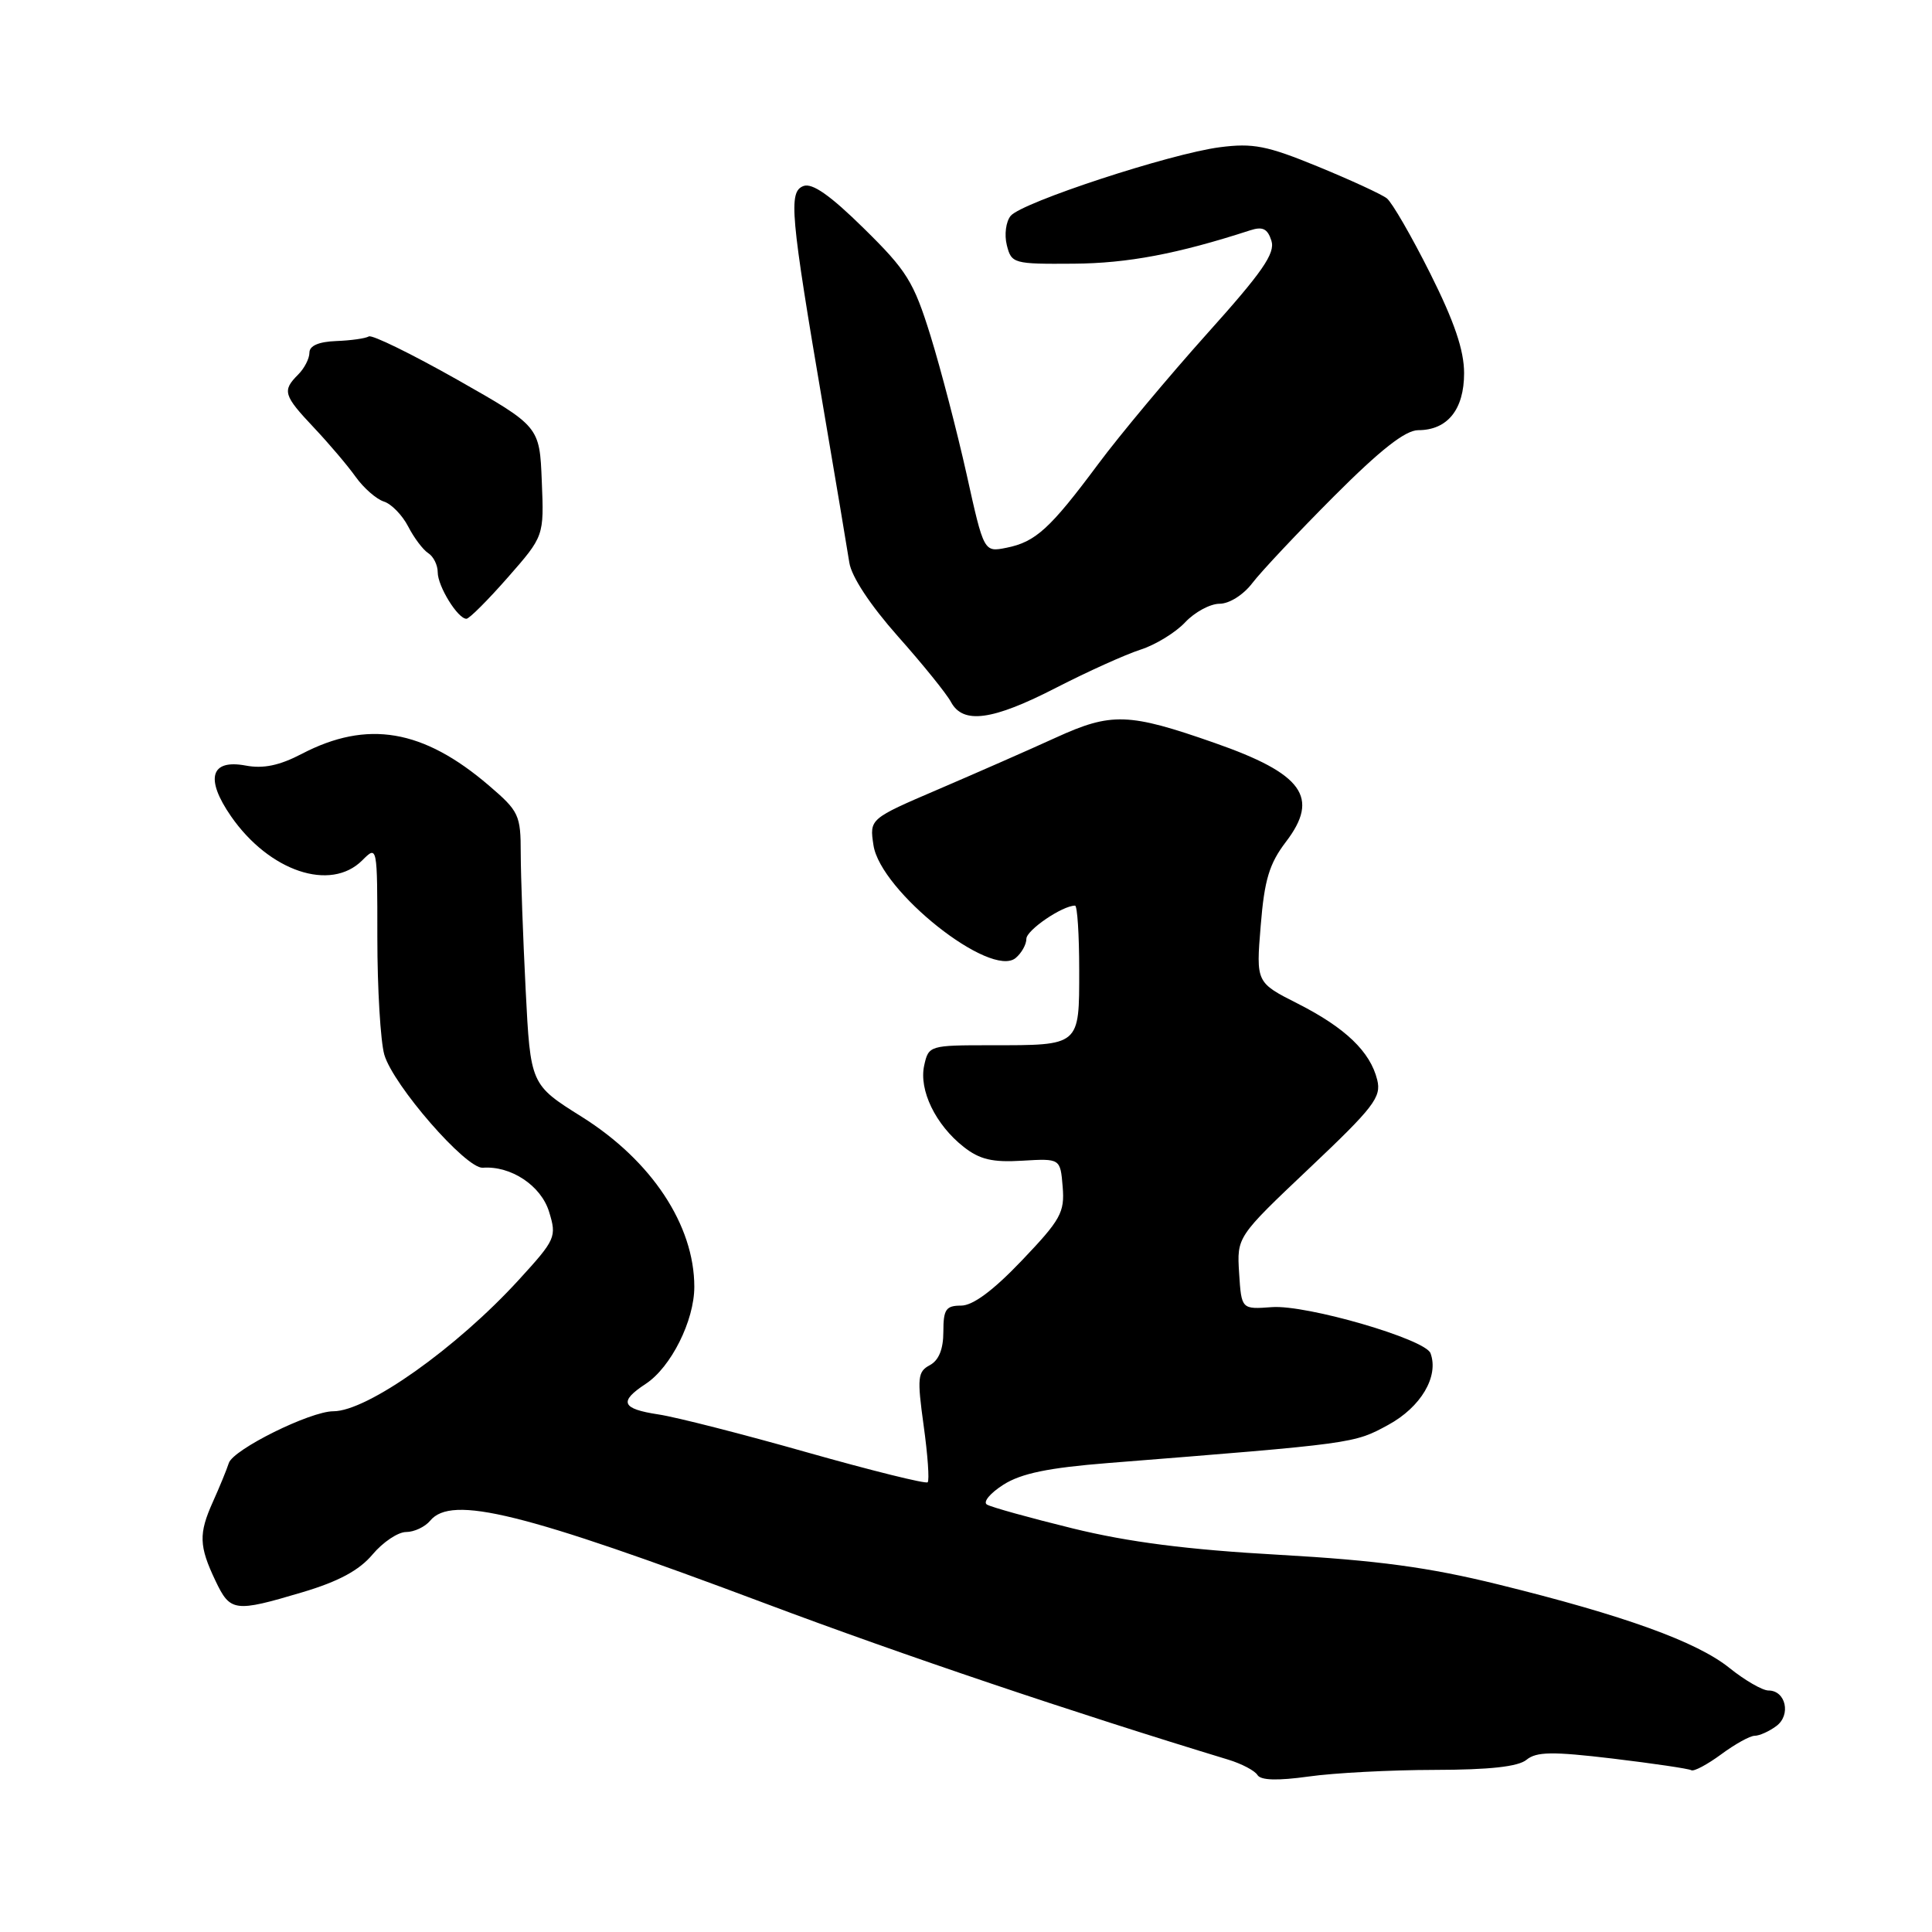 <?xml version="1.0" encoding="UTF-8" standalone="no"?>
<!DOCTYPE svg PUBLIC "-//W3C//DTD SVG 1.1//EN" "http://www.w3.org/Graphics/SVG/1.1/DTD/svg11.dtd" >
<svg xmlns="http://www.w3.org/2000/svg" xmlns:xlink="http://www.w3.org/1999/xlink" version="1.1" viewBox="0 0 256 256">
 <g >
 <path fill="currentColor"
d=" M 190.08 234.52 C 197.37 234.51 201.17 234.09 202.27 233.18 C 203.59 232.10 205.70 232.07 213.69 233.02 C 219.09 233.67 223.77 234.36 224.10 234.56 C 224.43 234.77 226.21 233.82 228.05 232.47 C 229.88 231.11 231.89 230.00 232.50 230.00 C 233.12 230.00 234.40 229.43 235.36 228.72 C 237.35 227.27 236.64 224.00 234.33 224.00 C 233.54 224.00 231.21 222.66 229.17 221.02 C 224.84 217.53 215.22 214.06 198.50 209.94 C 189.29 207.67 182.54 206.76 169.50 206.02 C 157.33 205.34 149.55 204.34 142.13 202.52 C 136.43 201.12 131.32 199.70 130.77 199.36 C 130.22 199.02 131.21 197.84 132.97 196.72 C 135.33 195.23 138.91 194.49 146.83 193.86 C 179.55 191.26 179.38 191.29 183.94 188.81 C 188.27 186.46 190.69 182.38 189.55 179.31 C 188.86 177.44 173.13 172.87 168.55 173.20 C 164.50 173.50 164.50 173.50 164.19 168.70 C 163.89 163.89 163.89 163.89 173.51 154.78 C 182.03 146.72 183.06 145.38 182.49 143.09 C 181.57 139.35 178.27 136.19 171.97 132.99 C 166.43 130.19 166.43 130.19 167.05 122.66 C 167.54 116.57 168.19 114.44 170.39 111.55 C 174.90 105.65 172.65 102.53 160.94 98.44 C 149.55 94.45 147.28 94.37 139.90 97.74 C 136.38 99.35 129.38 102.42 124.35 104.58 C 115.21 108.50 115.21 108.50 115.74 112.00 C 116.67 118.10 131.27 129.68 134.58 126.94 C 135.36 126.29 136.00 125.15 136.00 124.40 C 136.00 123.25 140.77 120.00 142.45 120.00 C 142.75 120.00 143.00 123.84 143.00 128.53 C 143.00 138.66 143.18 138.50 131.27 138.50 C 123.17 138.50 123.04 138.54 122.46 141.18 C 121.74 144.45 123.97 149.04 127.68 151.96 C 129.81 153.64 131.50 154.04 135.45 153.80 C 140.50 153.50 140.50 153.50 140.81 157.26 C 141.09 160.65 140.55 161.62 135.41 167.01 C 131.60 171.01 128.91 173.00 127.35 173.00 C 125.34 173.00 125.00 173.50 125.00 176.46 C 125.00 178.77 124.40 180.25 123.21 180.89 C 121.59 181.75 121.51 182.55 122.39 188.91 C 122.93 192.79 123.17 196.17 122.92 196.41 C 122.68 196.65 115.51 194.87 106.99 192.46 C 98.47 190.04 89.59 187.77 87.25 187.42 C 82.36 186.68 81.96 185.73 85.56 183.37 C 88.90 181.18 92.00 175.00 92.00 170.51 C 92.00 162.34 86.34 153.79 77.10 147.99 C 70.29 143.72 70.29 143.72 69.65 131.11 C 69.30 124.17 69.01 116.07 69.00 113.10 C 69.00 107.99 68.77 107.50 64.80 104.10 C 56.06 96.61 48.67 95.36 39.97 99.90 C 37.02 101.44 34.88 101.88 32.55 101.44 C 27.90 100.57 27.15 103.16 30.61 108.16 C 35.68 115.47 43.80 118.20 48.00 114.00 C 50.00 112.00 50.00 112.00 50.00 124.26 C 50.00 131.00 50.42 137.96 50.92 139.74 C 52.09 143.79 61.75 154.89 63.97 154.73 C 67.70 154.45 71.70 157.10 72.76 160.58 C 73.78 163.90 73.63 164.24 68.75 169.58 C 60.49 178.62 48.66 187.00 44.17 187.00 C 41.11 187.00 30.91 192.05 30.32 193.86 C 30.03 194.76 29.08 197.07 28.21 199.00 C 26.31 203.23 26.36 204.86 28.55 209.46 C 30.51 213.58 31.07 213.66 40.07 210.98 C 44.85 209.56 47.60 208.08 49.36 205.98 C 50.74 204.34 52.74 203.00 53.81 203.00 C 54.88 203.00 56.32 202.32 57.00 201.50 C 59.84 198.07 69.30 200.41 101.50 212.50 C 119.55 219.28 142.21 226.92 162.74 233.16 C 164.52 233.70 166.27 234.62 166.62 235.20 C 167.06 235.91 169.28 235.97 173.39 235.40 C 176.75 234.92 184.26 234.53 190.08 234.52 Z  M 139.96 91.12 C 144.11 88.99 149.12 86.73 151.10 86.09 C 153.08 85.46 155.75 83.83 157.03 82.47 C 158.30 81.11 160.36 80.00 161.60 80.00 C 162.89 80.00 164.76 78.82 165.95 77.25 C 167.10 75.74 171.97 70.56 176.77 65.75 C 182.93 59.58 186.21 57.01 187.92 57.00 C 191.80 57.00 194.00 54.26 194.00 49.45 C 194.00 46.42 192.72 42.64 189.51 36.23 C 187.04 31.30 184.45 26.82 183.76 26.28 C 183.07 25.74 178.96 23.85 174.63 22.07 C 167.88 19.30 166.04 18.94 161.63 19.51 C 155.03 20.37 135.41 26.81 133.92 28.60 C 133.29 29.36 133.06 31.10 133.41 32.49 C 134.02 34.92 134.29 35.00 142.27 34.94 C 149.43 34.89 156.04 33.64 165.65 30.52 C 167.31 29.98 167.96 30.30 168.47 31.90 C 169.00 33.57 167.27 36.06 159.92 44.24 C 154.86 49.89 148.37 57.65 145.51 61.50 C 139.14 70.06 137.22 71.81 133.37 72.58 C 130.37 73.18 130.37 73.18 128.08 62.84 C 126.81 57.15 124.66 48.90 123.30 44.50 C 121.07 37.32 120.16 35.86 114.46 30.26 C 110.01 25.88 107.63 24.21 106.46 24.65 C 104.46 25.42 104.71 28.28 109.09 54.00 C 110.73 63.62 112.28 72.87 112.54 74.55 C 112.83 76.42 115.32 80.19 118.98 84.32 C 122.27 88.02 125.43 91.93 126.01 93.02 C 127.61 96.00 131.51 95.47 139.96 91.12 Z  M 67.29 76.51 C 72.09 71.04 72.09 71.04 71.79 63.77 C 71.50 56.50 71.50 56.50 60.57 50.30 C 54.55 46.90 49.29 44.32 48.87 44.58 C 48.44 44.84 46.50 45.12 44.55 45.19 C 42.23 45.28 41.00 45.81 41.00 46.73 C 41.00 47.51 40.33 48.82 39.50 49.64 C 37.37 51.77 37.56 52.39 41.61 56.68 C 43.59 58.78 46.08 61.71 47.13 63.19 C 48.19 64.67 49.87 66.14 50.87 66.46 C 51.86 66.77 53.31 68.26 54.09 69.77 C 54.86 71.27 56.06 72.86 56.75 73.30 C 57.44 73.74 58.00 74.88 58.00 75.83 C 58.00 77.69 60.67 82.01 61.81 81.99 C 62.19 81.98 64.66 79.51 67.29 76.51 Z "/>
</g>
</svg>